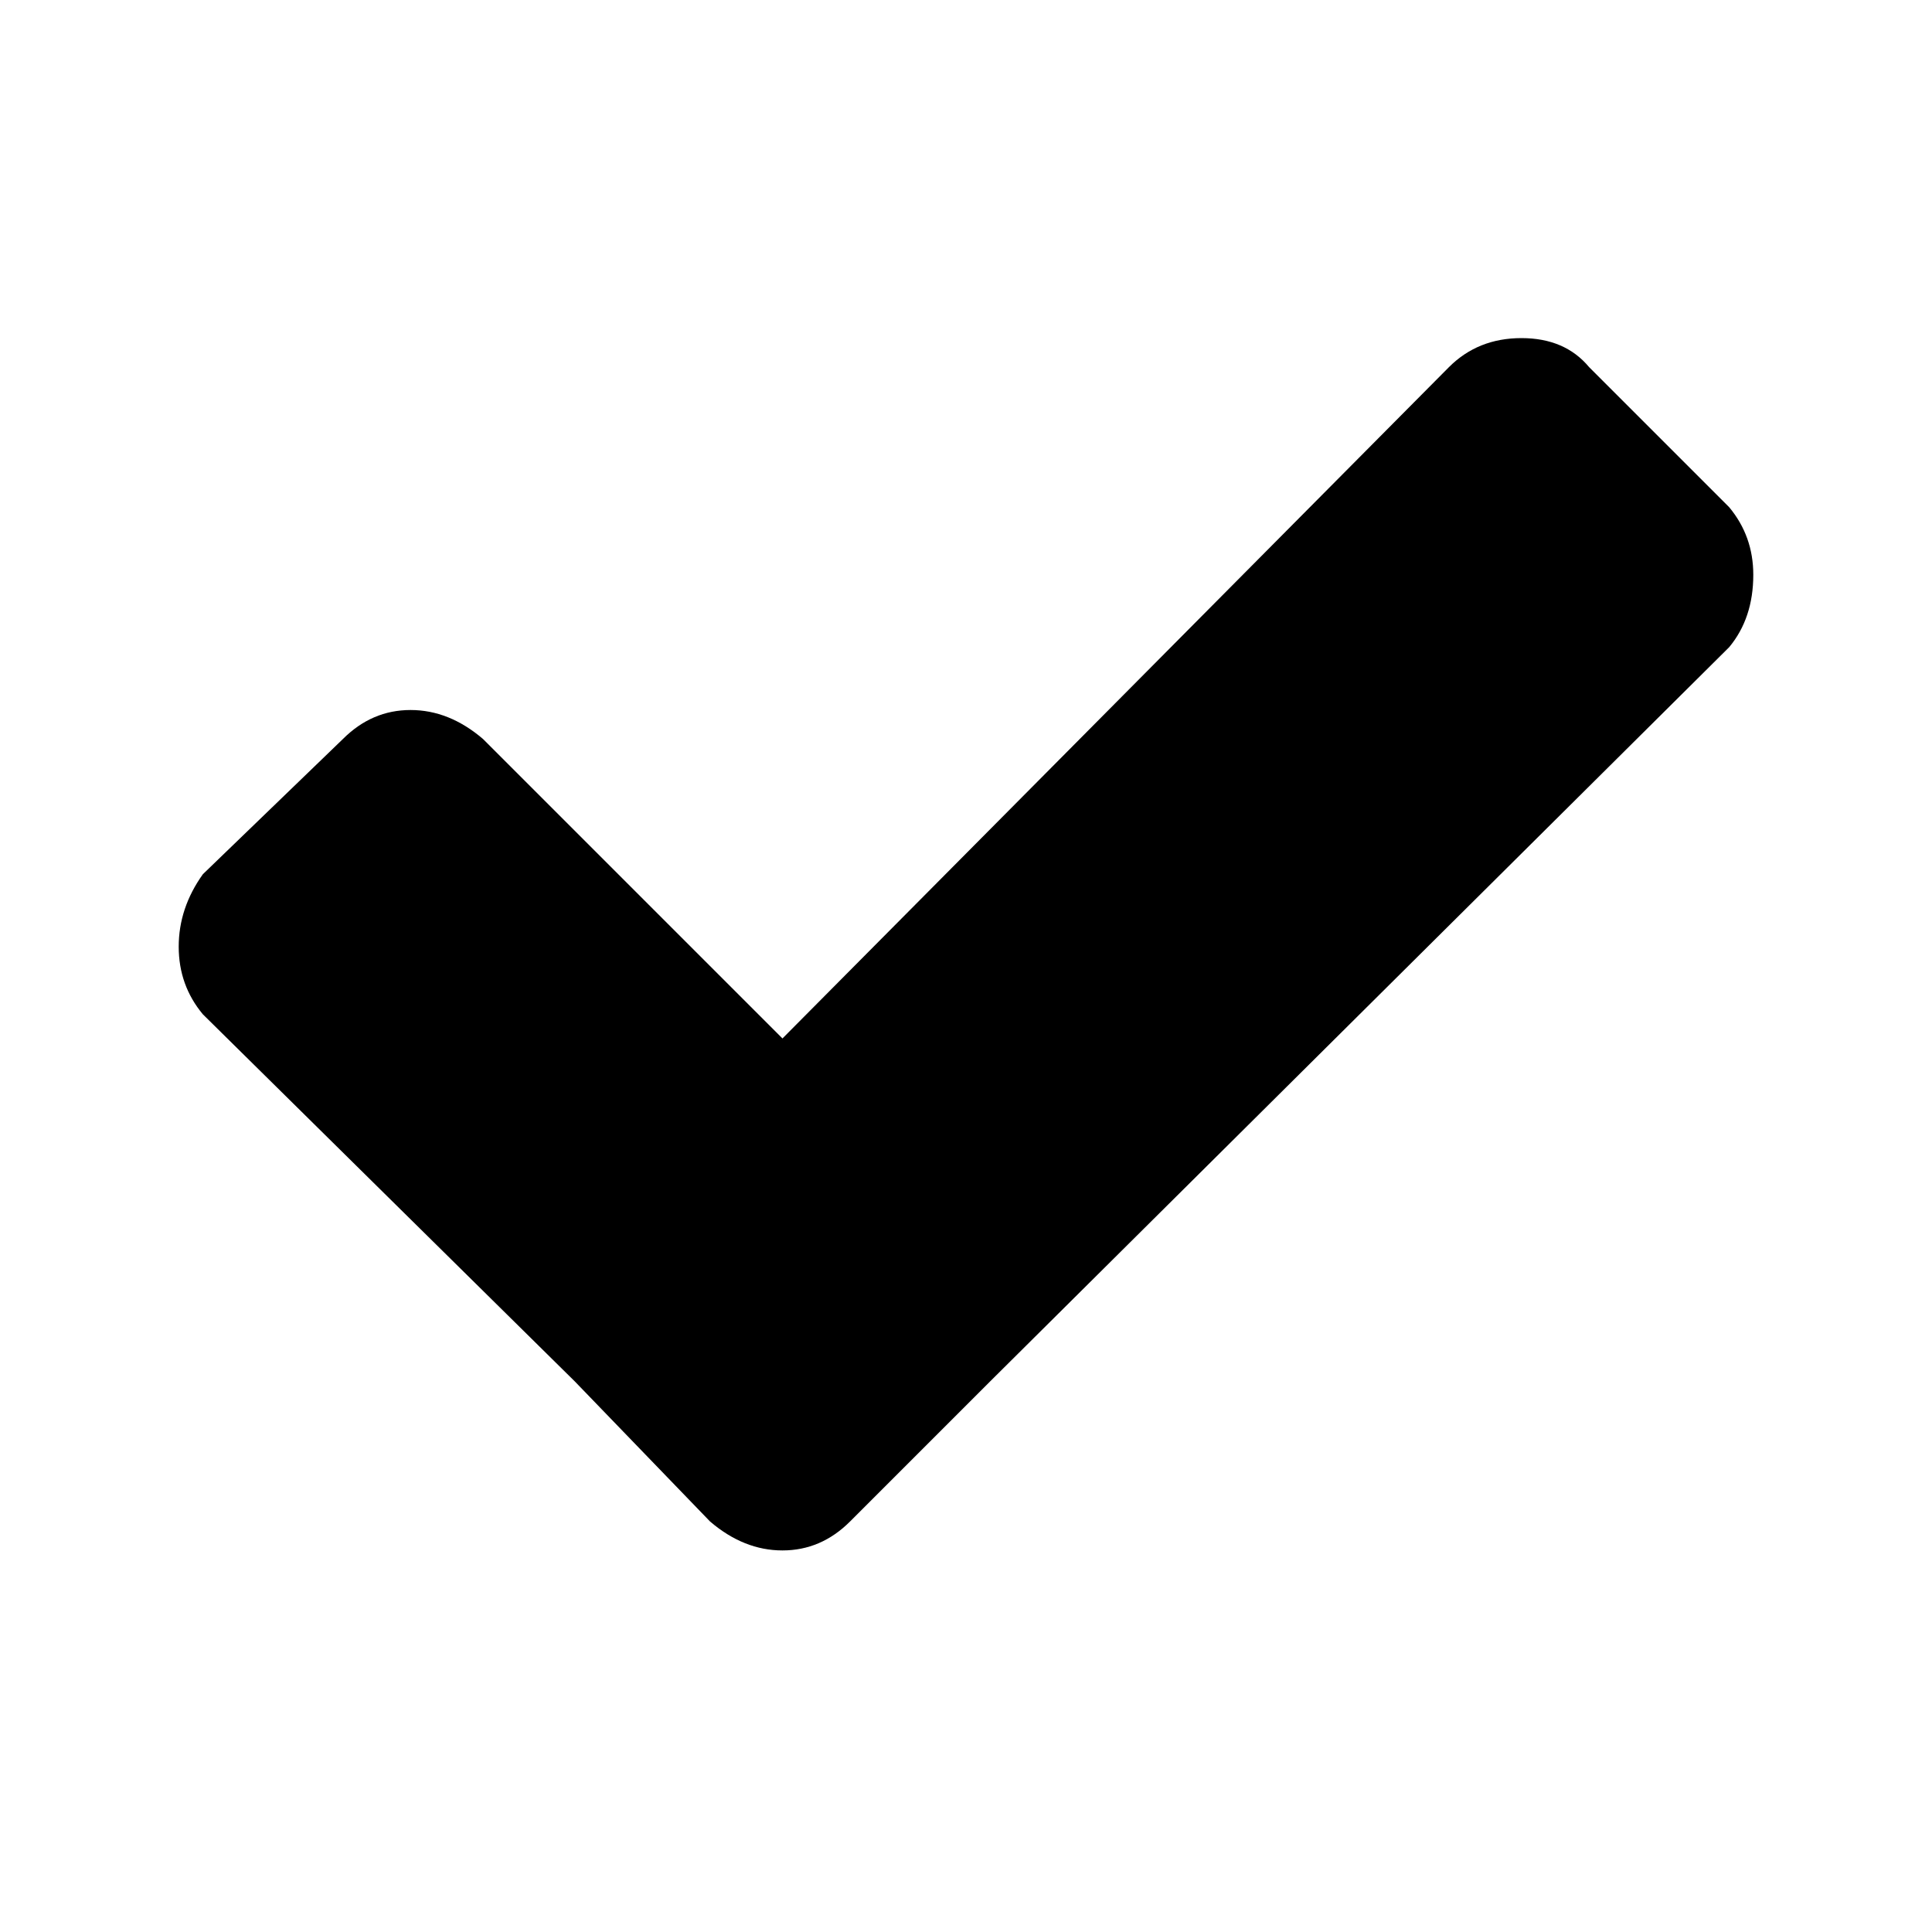 <?xml version="1.0"?><svg viewBox="0 0 40 40" xmlns="http://www.w3.org/2000/svg" height="40" width="40"><path d="m36.3 11.9q0 0.9-0.5 1.5l-15.3 15.2-2.9 2.9q-0.6 0.6-1.4 0.6t-1.5-0.6l-2.8-2.9-7.7-7.6q-0.5-0.6-0.5-1.4t0.5-1.5l2.9-2.8q0.6-0.6 1.4-0.6t1.5 0.6l6.2 6.2 13.8-13.9q0.6-0.6 1.5-0.6t1.4 0.6l2.9 2.9q0.5 0.6 0.5 1.4z"></path></svg>